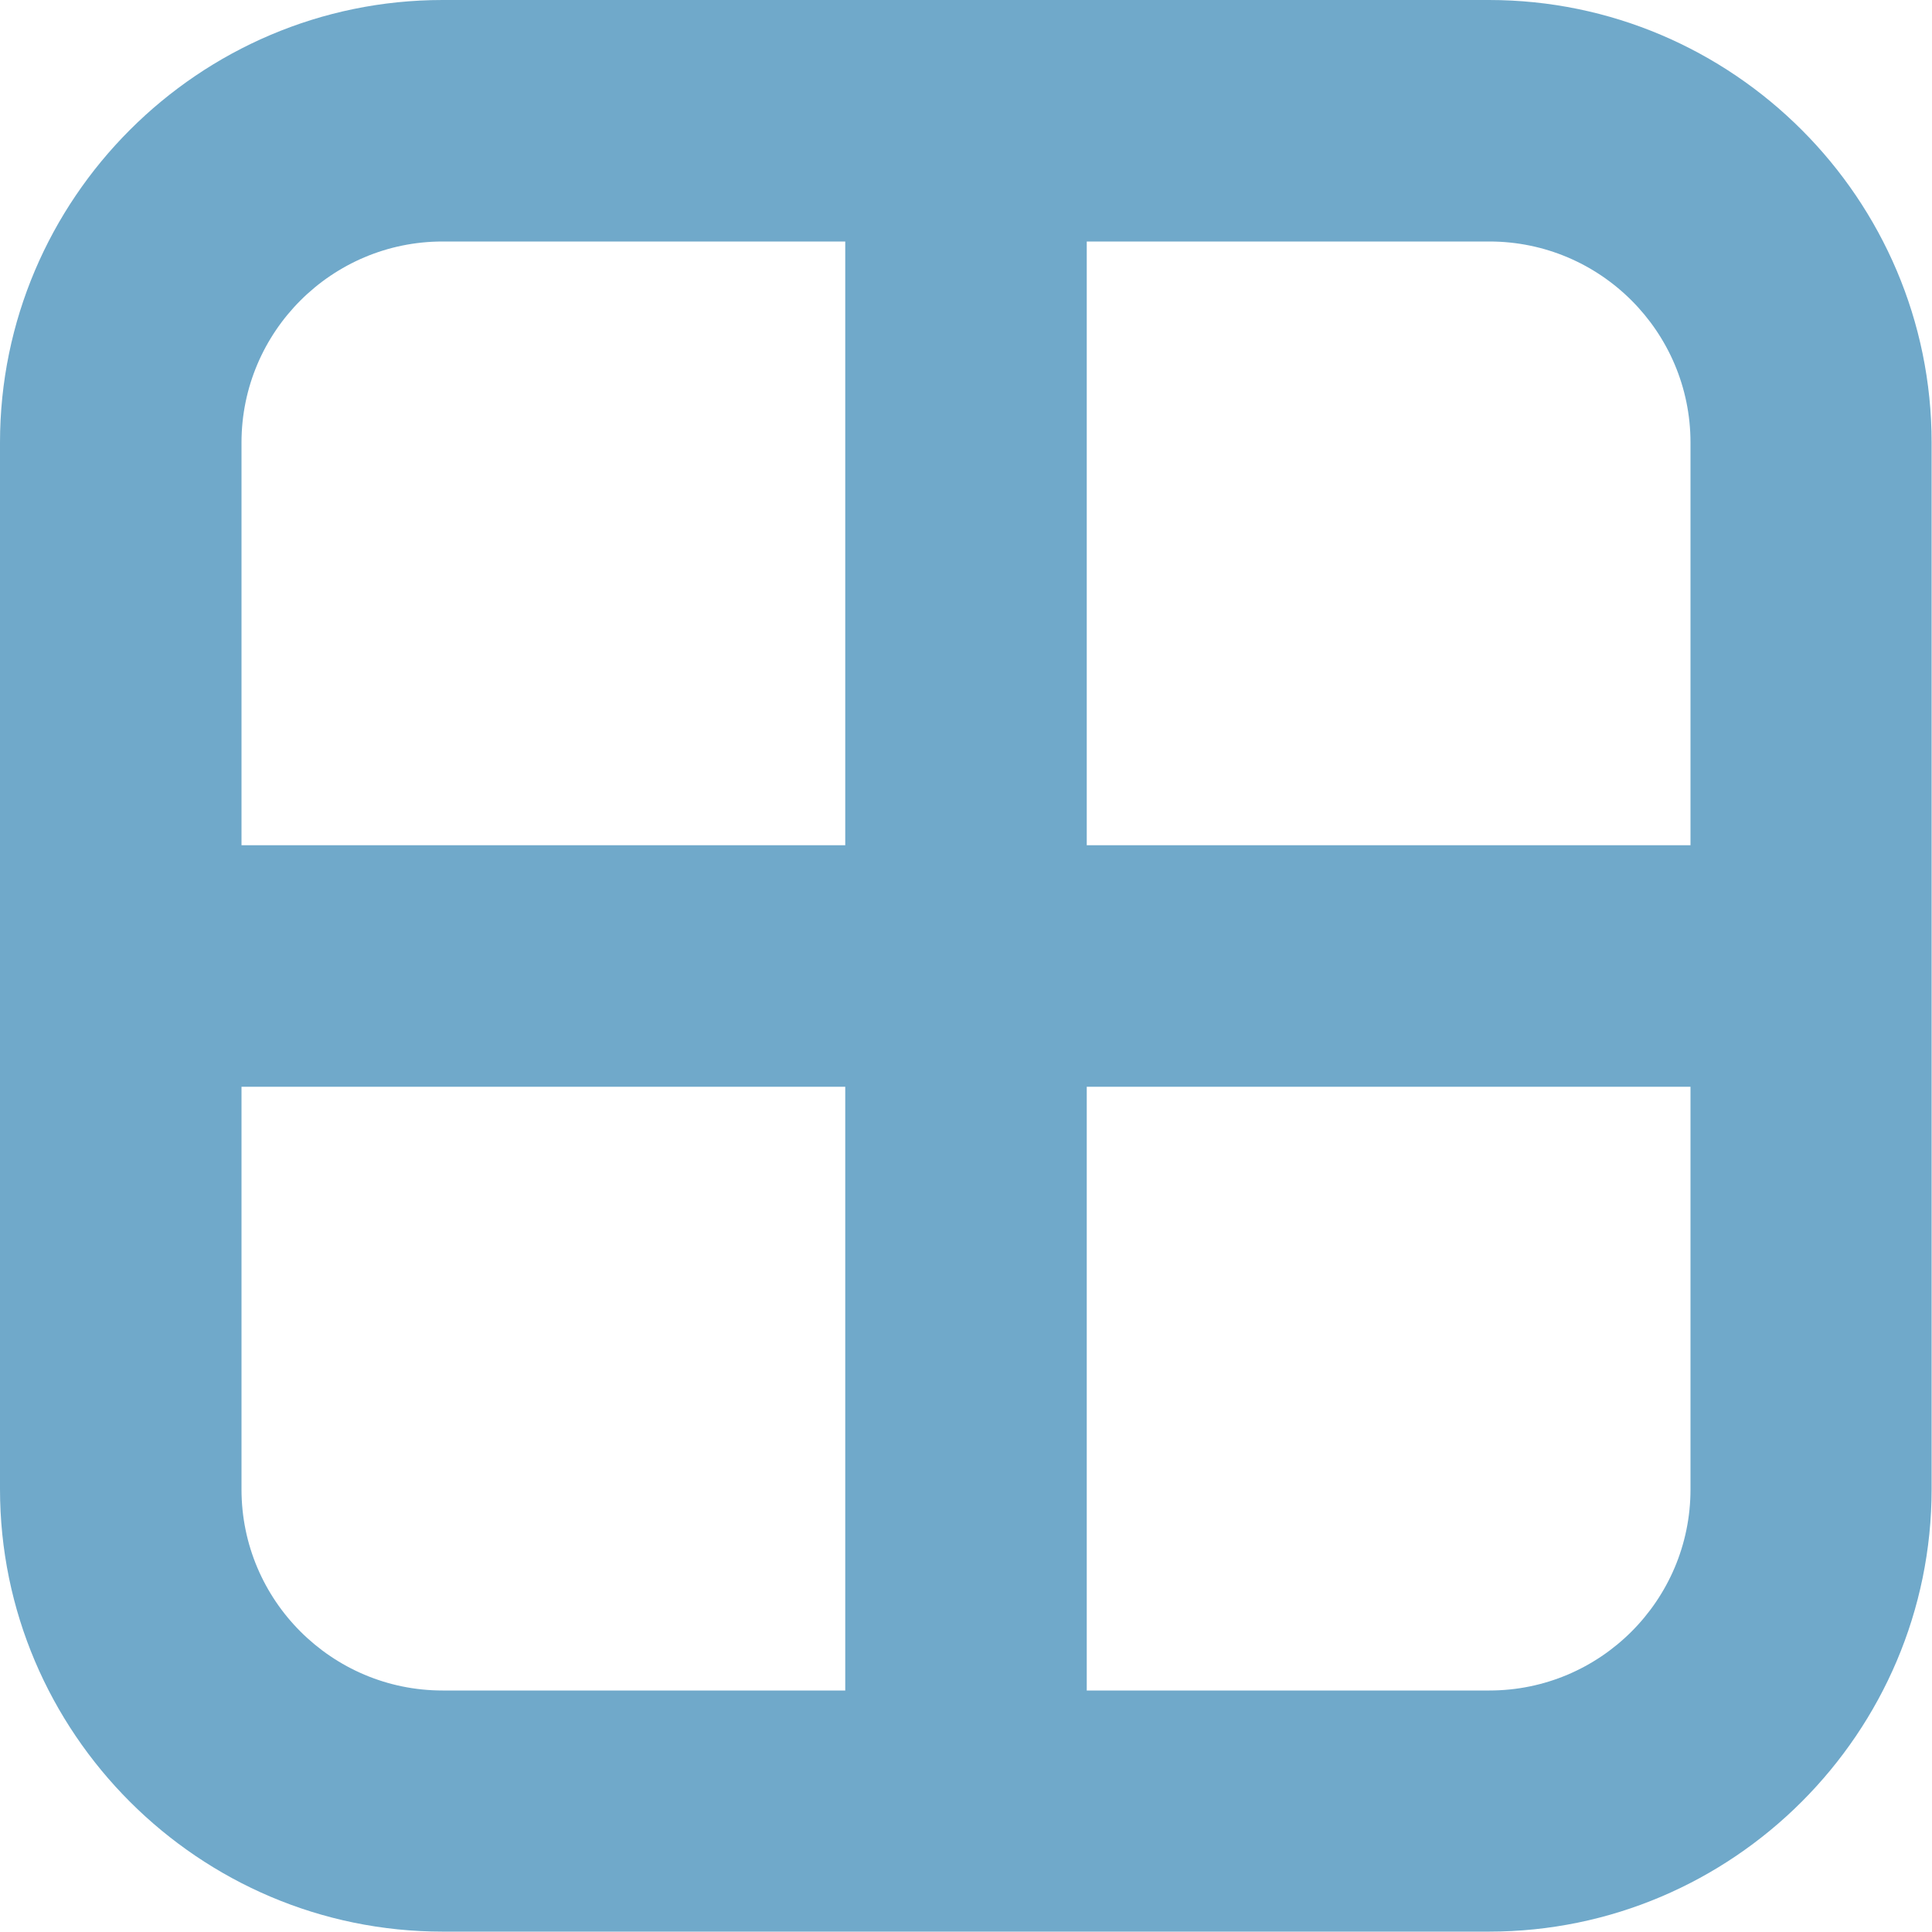 <?xml version="1.0" encoding="UTF-8"?>
<svg xmlns="http://www.w3.org/2000/svg" version="1.1" viewBox="0 0 512 512">
  <defs>
    <style>
      .cls-1 {
        fill: #70a9ca;
      }
    </style>
  </defs>
  <!-- Generator: Adobe Illustrator 28.7.8, SVG Export Plug-In . SVG Version: 1.2.0 Build 200)  -->
  <g>
    <g id="_圖層_1" data-name="圖層_1">
      <g id="Layer_1">
        <path class="cls-1" d="M394.7,0H117.3C52.7,0,0,52.7,0,117.3v277.3c0,64.6,52.7,117.3,117.3,117.3h277.3c64.6,0,117.3-52.7,117.3-117.3V117.3C511.9,52.7,459.2,0,394.6,0h.1ZM448,117.3v106.7h-160V64h106.7c29.4,0,53.3,23.9,53.3,53.3ZM117.3,64h106.7v160H64v-106.7c0-29.4,23.9-53.3,53.3-53.3ZM64,394.7v-106.7h160v160h-106.7c-29.4,0-53.3-23.9-53.3-53.3ZM394.7,448h-106.7v-160h160v106.7c0,29.4-23.9,53.3-53.3,53.3Z"/>
      </g>
    </g>
  </g>
</svg>